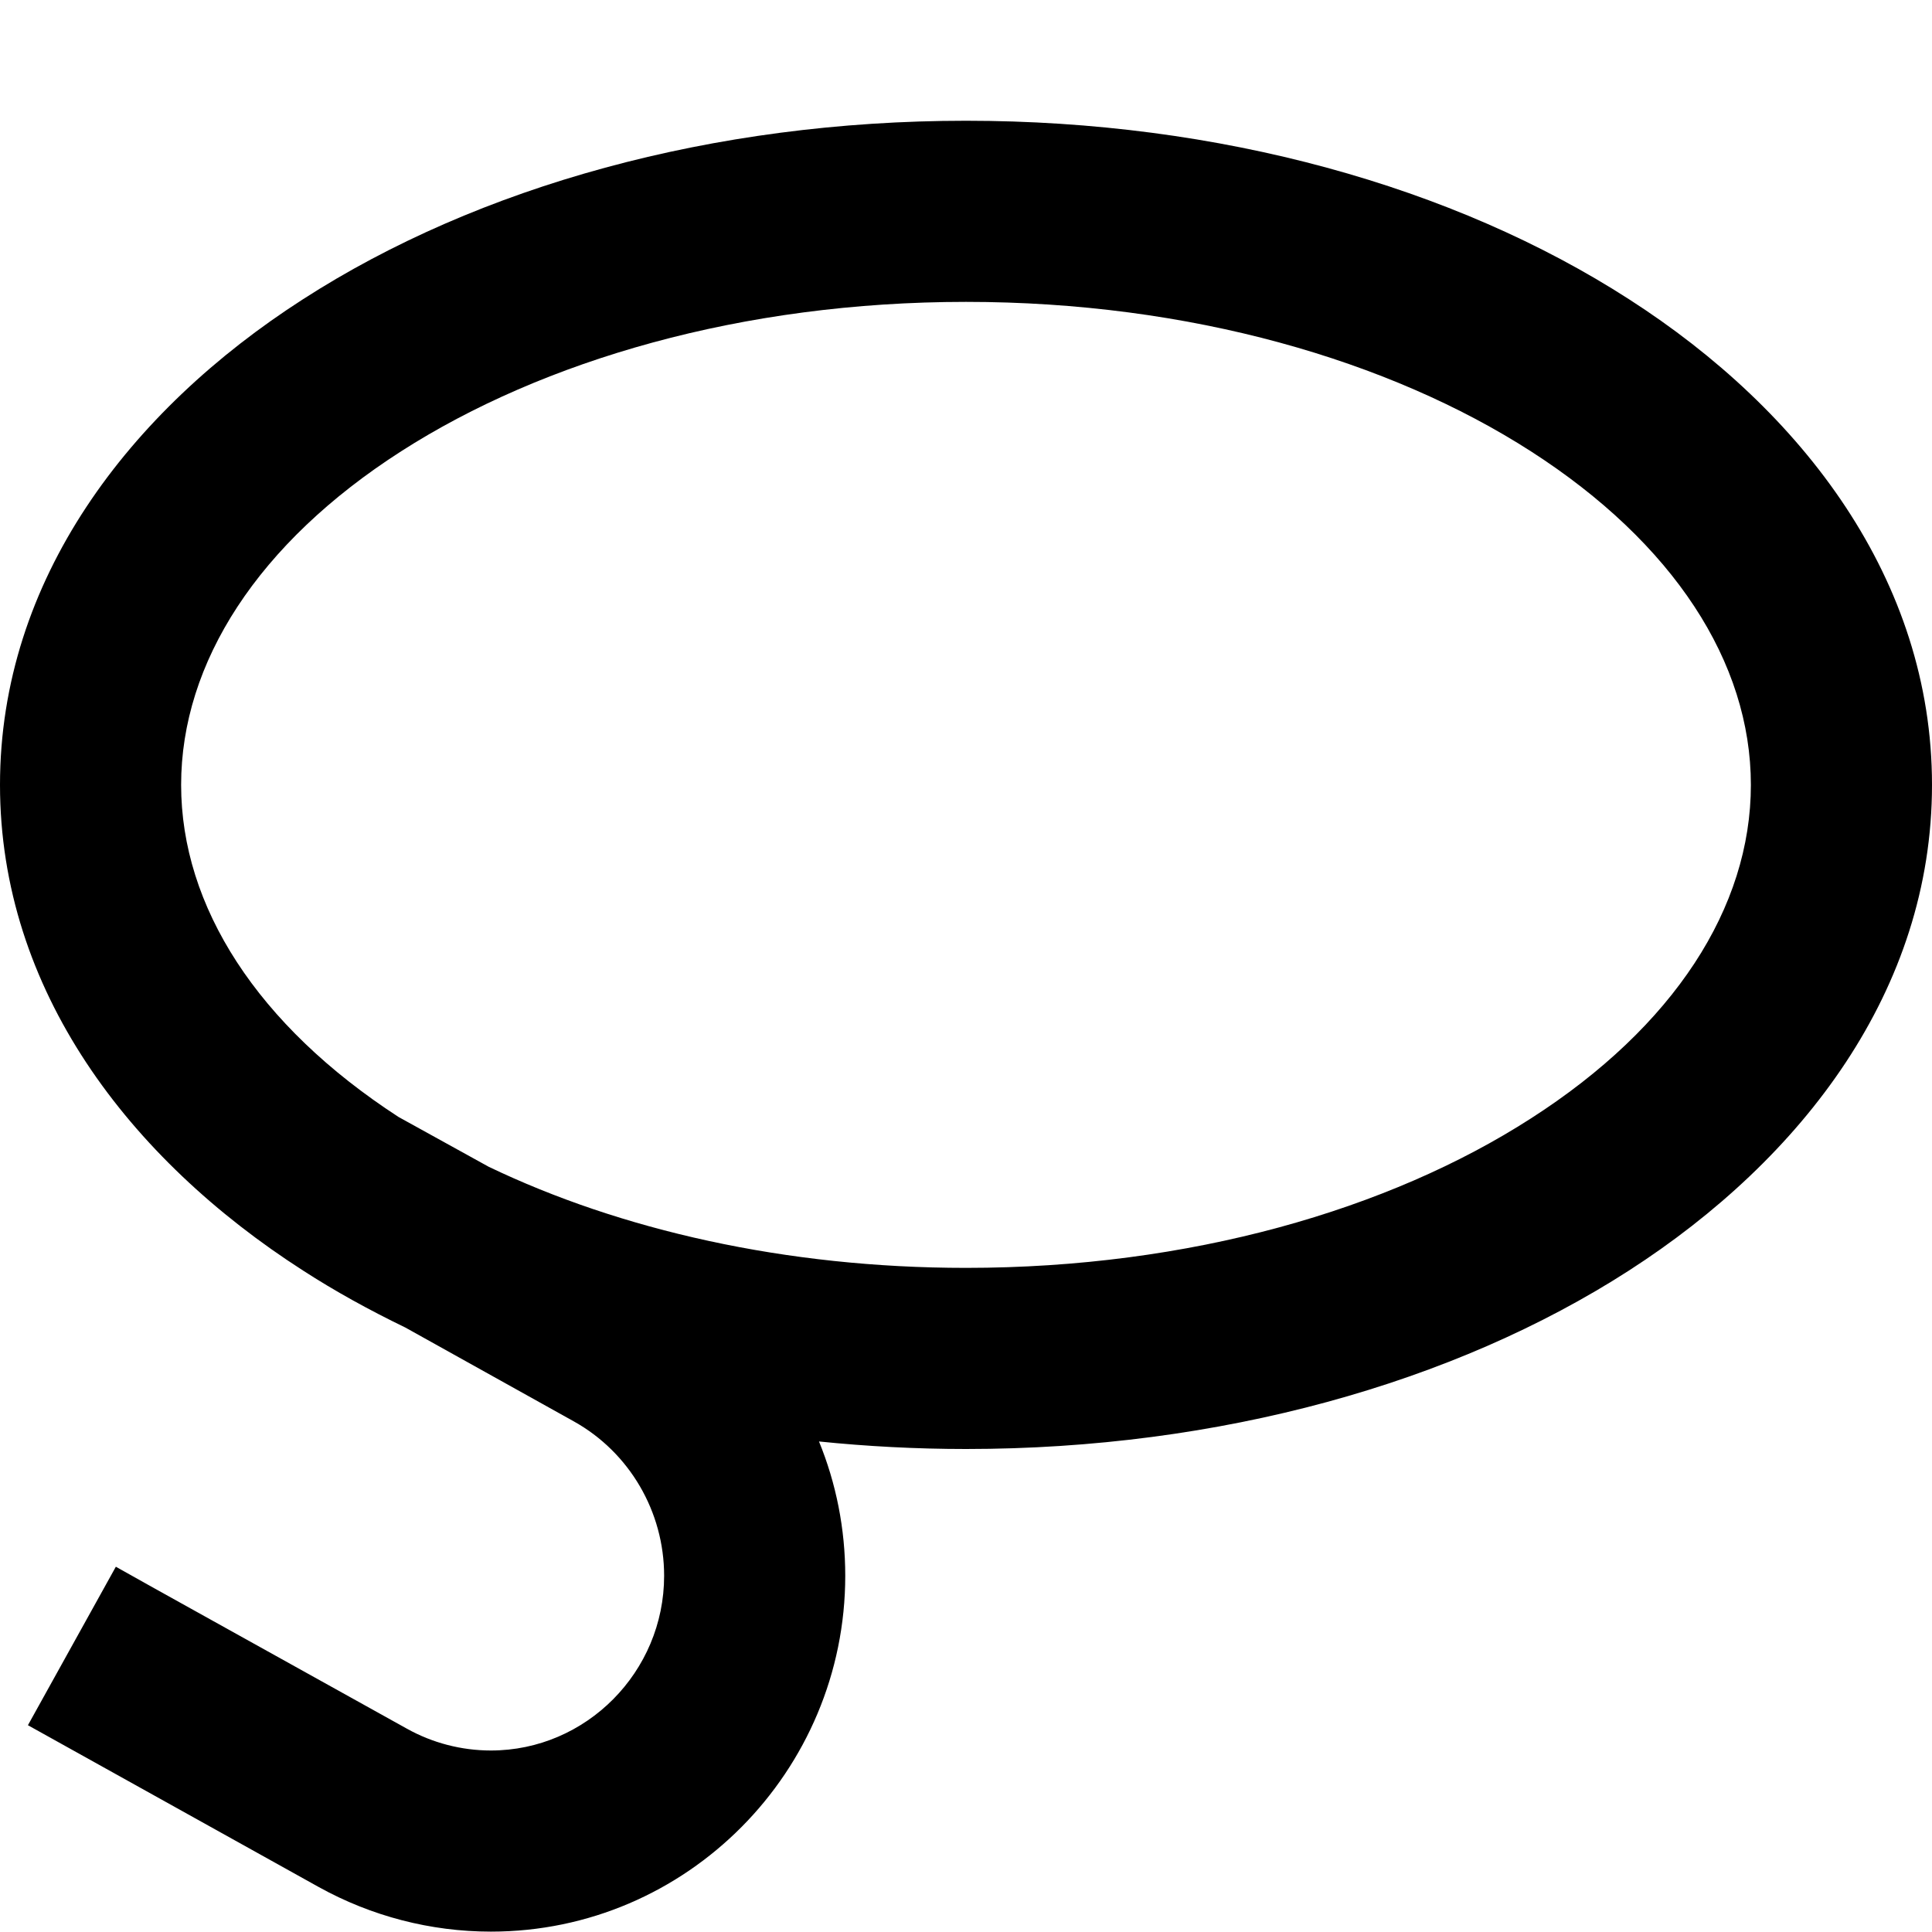 <svg fill="currentColor" xmlns="http://www.w3.org/2000/svg" viewBox="0 0 512 512"><!--! Font Awesome Pro 7.0.1 by @fontawesome - https://fontawesome.com License - https://fontawesome.com/license (Commercial License) Copyright 2025 Fonticons, Inc. --><path fill="currentColor" d="M256 80c59.3 0 112.2 15.5 149.7 39.6 37.8 24.3 58.3 55.9 58.3 88.4s-20.4 64.1-58.3 88.4c-37.6 24.2-90.5 39.6-149.7 39.6-47.9 0-91.7-10.1-126.5-26.8L105.6 296C68.2 271.7 48 240.2 48 208 48 175.6 68.4 143.9 106.3 119.6 143.9 95.5 196.7 80 256 80zM217 382c12.7 1.3 25.8 2 39 2 67.1 0 129.3-17.4 175.7-47.3 46.1-29.7 80.3-74.4 80.3-128.7s-34.2-99.1-80.3-128.7C385.3 49.4 323.1 32 256 32S126.7 49.4 80.3 79.3C34.2 108.9 0 153.7 0 208s34.2 99.1 80.3 128.7c8.5 5.5 17.6 10.5 27.1 15.1l44.7 24.9c14.7 8.2 23.9 23.9 23.9 40.9 0 25.5-20.7 46.3-45.9 46.3-7.8 0-15.5-2-22.3-5.8-43.3-24.1-69-38.3-77.1-42.9l-23.3 42c8.1 4.5 33.8 18.8 77.1 42.9 13.9 7.7 29.6 11.8 45.6 11.8 52 0 93.9-42.6 93.9-94.3 0-12.4-2.4-24.5-7-35.7z"/></svg>